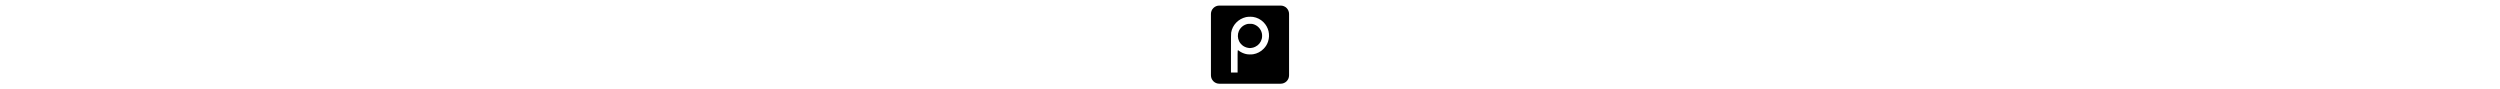 <svg xmlns="http://www.w3.org/2000/svg" viewBox="0 0 448 512" height="16" class="icon icon-piazza-square"><path d="M48 32C21.5 32 0 53.5 0 80L0 432C0 458.5 21.5 480 48 480L400 480C426.5 480 448 458.5 448 432L448 80C448 53.5 426.5 32 400 32L48 32zM 226.676 96C232.275 96.016 237.538 96.307 241.301 96.904C264.666 100.611 284.813 110.824 301.361 127.352C330.605 156.557 340.627 199.182 327.496 238.516C322.233 254.278 314.543 266.918 302.875 278.986C293.827 288.342 285.428 294.646 274.537 300.25C263.801 305.775 254.35 308.952 242.789 310.93C230.401 313.048 212.271 312.547 200.361 309.754C186.199 306.434 171.427 299.567 159.906 290.949C152.124 285.128 152.877 278.608 152.877 351.834L152.877 416L114.826 416L114.826 305.014L114.828 305.014C114.828 210.748 114.997 193.016 115.932 187.312C123.138 143.328 156.543 108.392 201.279 98.051C207.08 96.709 217.344 95.973 226.676 96zM 223.76 136.621C212.587 136.662 210.845 136.852 204.898 138.676C191.813 142.689 181.532 149.12 172.479 158.955C166.673 165.263 163.537 170.165 159.84 178.717C152.063 196.708 152.715 218.748 161.551 236.398C173.255 259.778 195.31 273.941 222.643 275.625C223.463 275.676 227.156 275.374 230.85 274.955C239.861 273.932 245.162 272.431 253.57 268.518C272.493 259.709 286.052 243.384 291.412 222.953C294.02 213.015 294.169 199.384 291.775 189.643C285.681 164.83 266.906 145.445 242.041 138.291C236.849 136.798 234.469 136.581 223.76 136.621z"/></svg>
